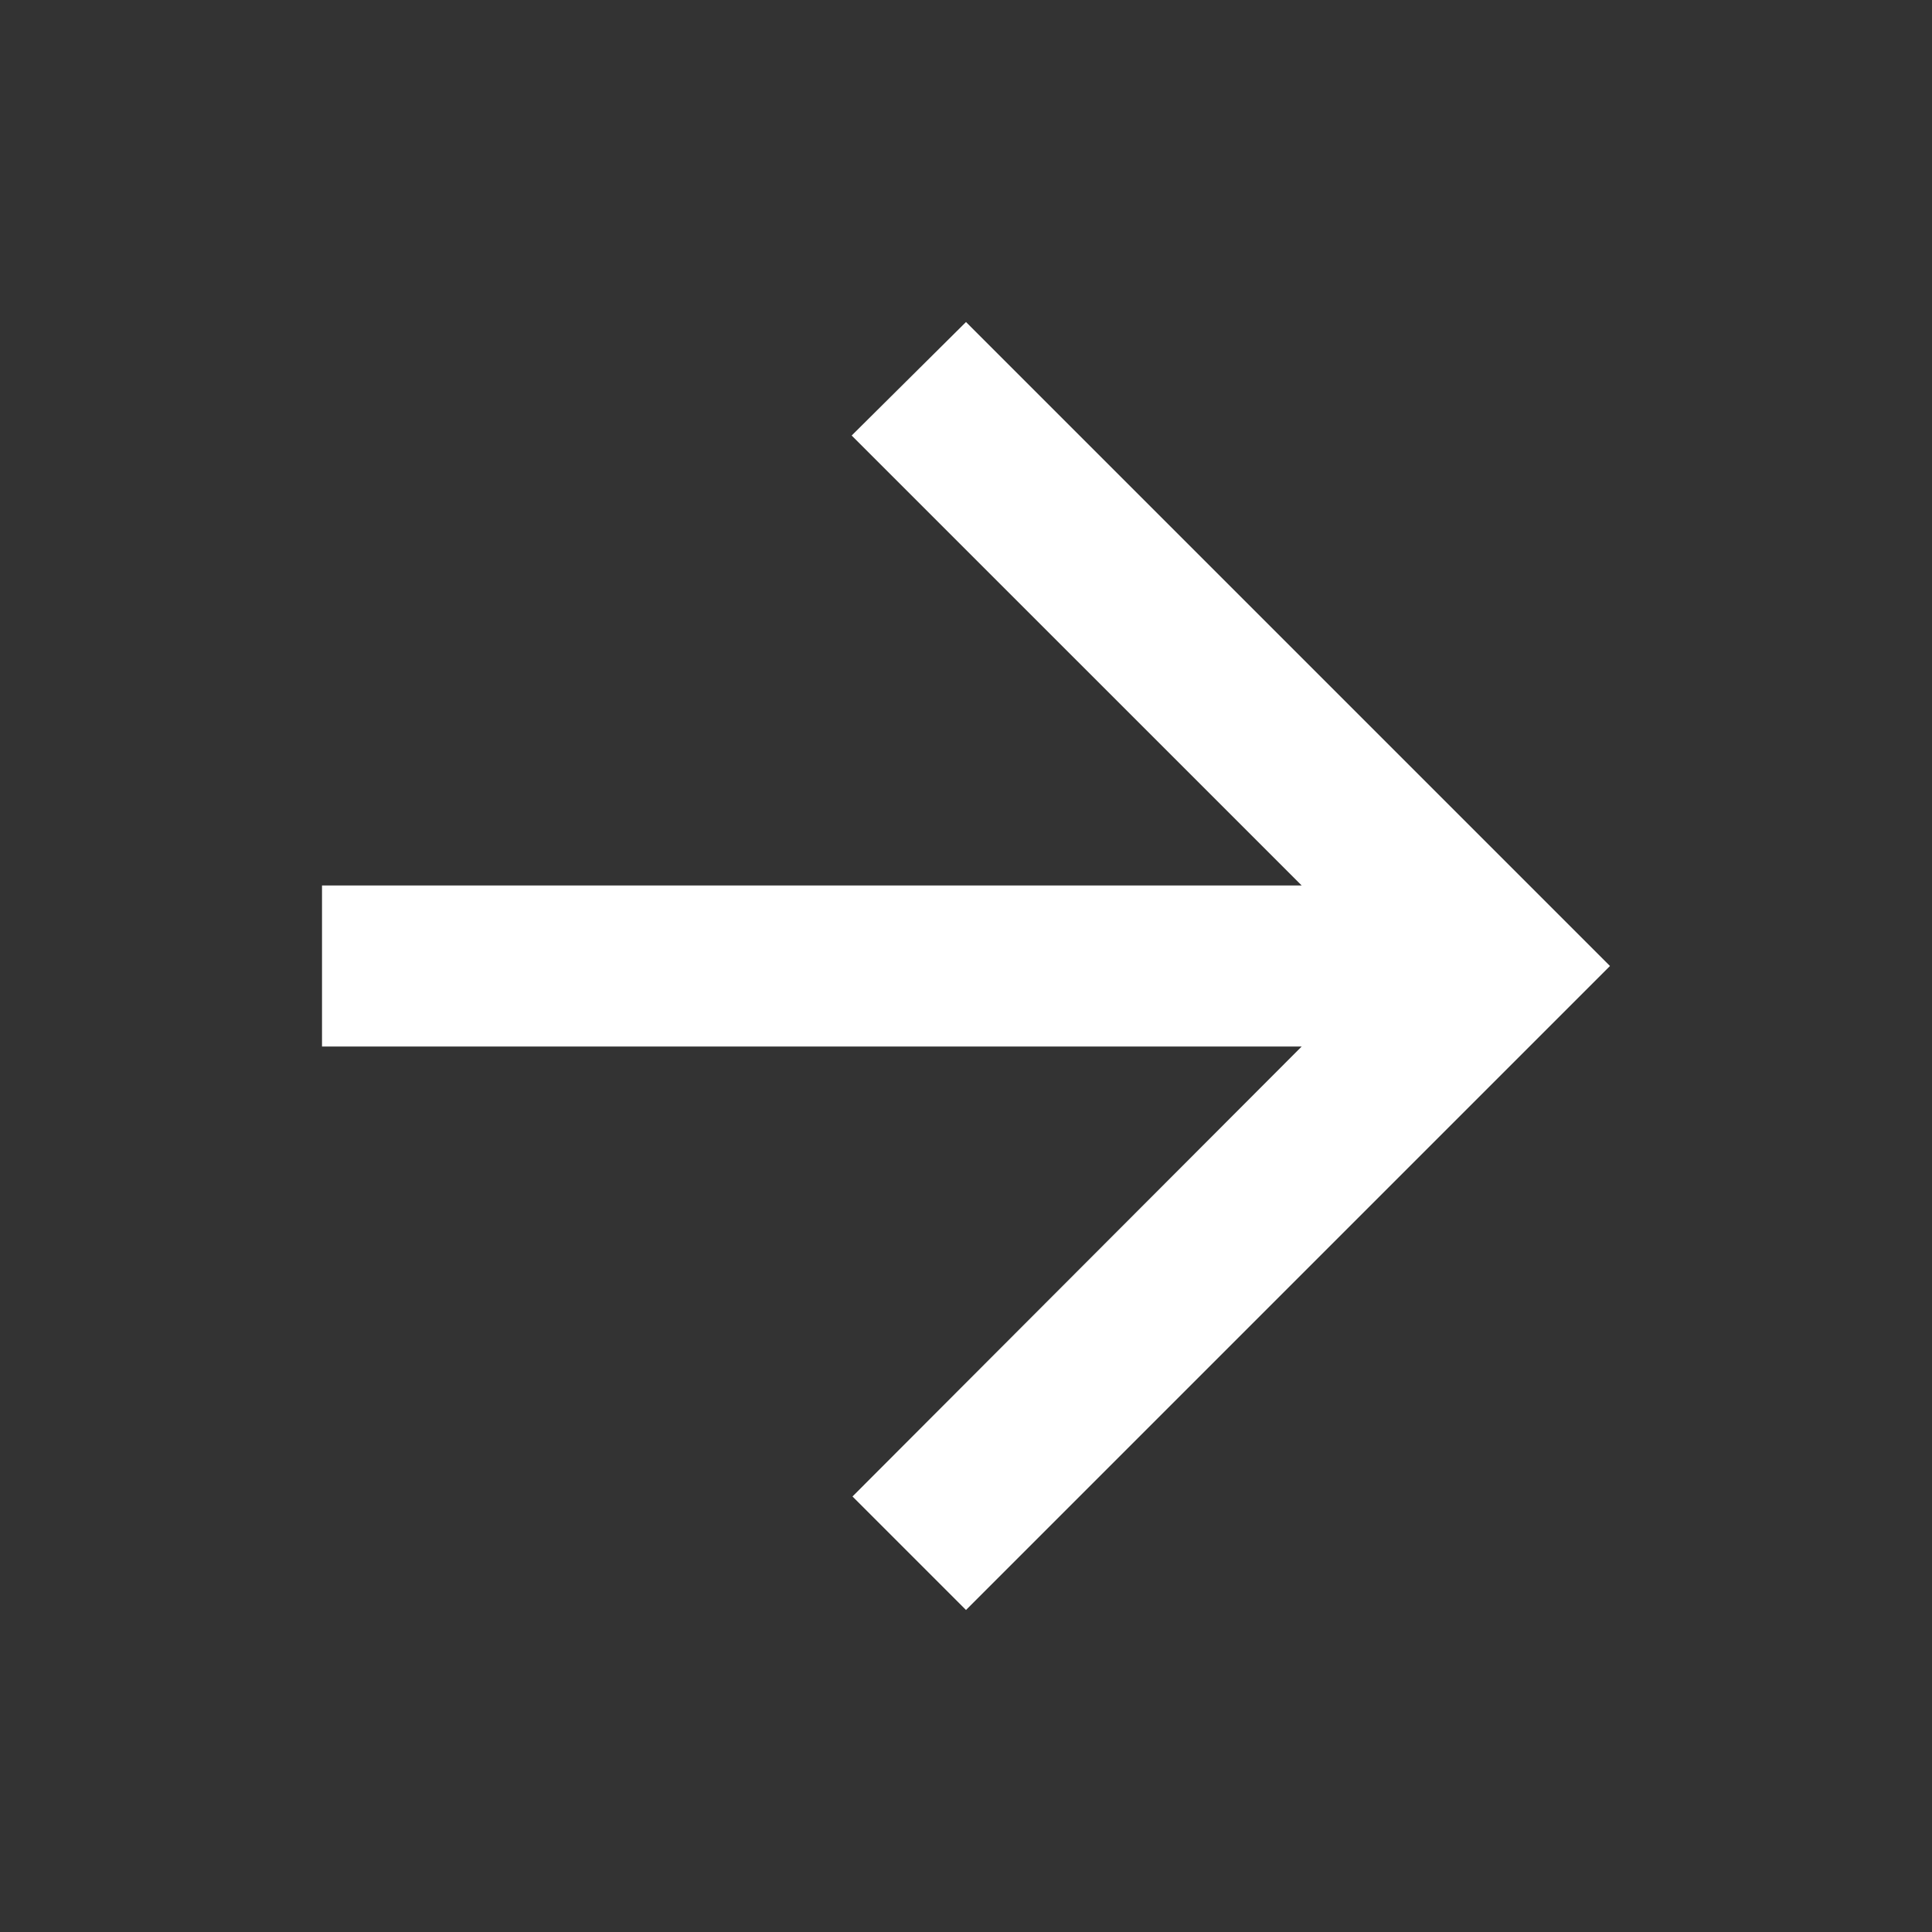 <svg width="40" height="40" viewBox="0 0 40 40" fill="none" xmlns="http://www.w3.org/2000/svg">
<rect x="0" y="0" width="40" height="40" fill="#333333" stroke="none"/>
<path d="M6.667 18.333H26.95L17.633 9.017L20 6.667L33.333 20L20 33.333L17.65 30.983L26.95 21.667H6.667V18.333Z" fill="white"/>
</svg>
